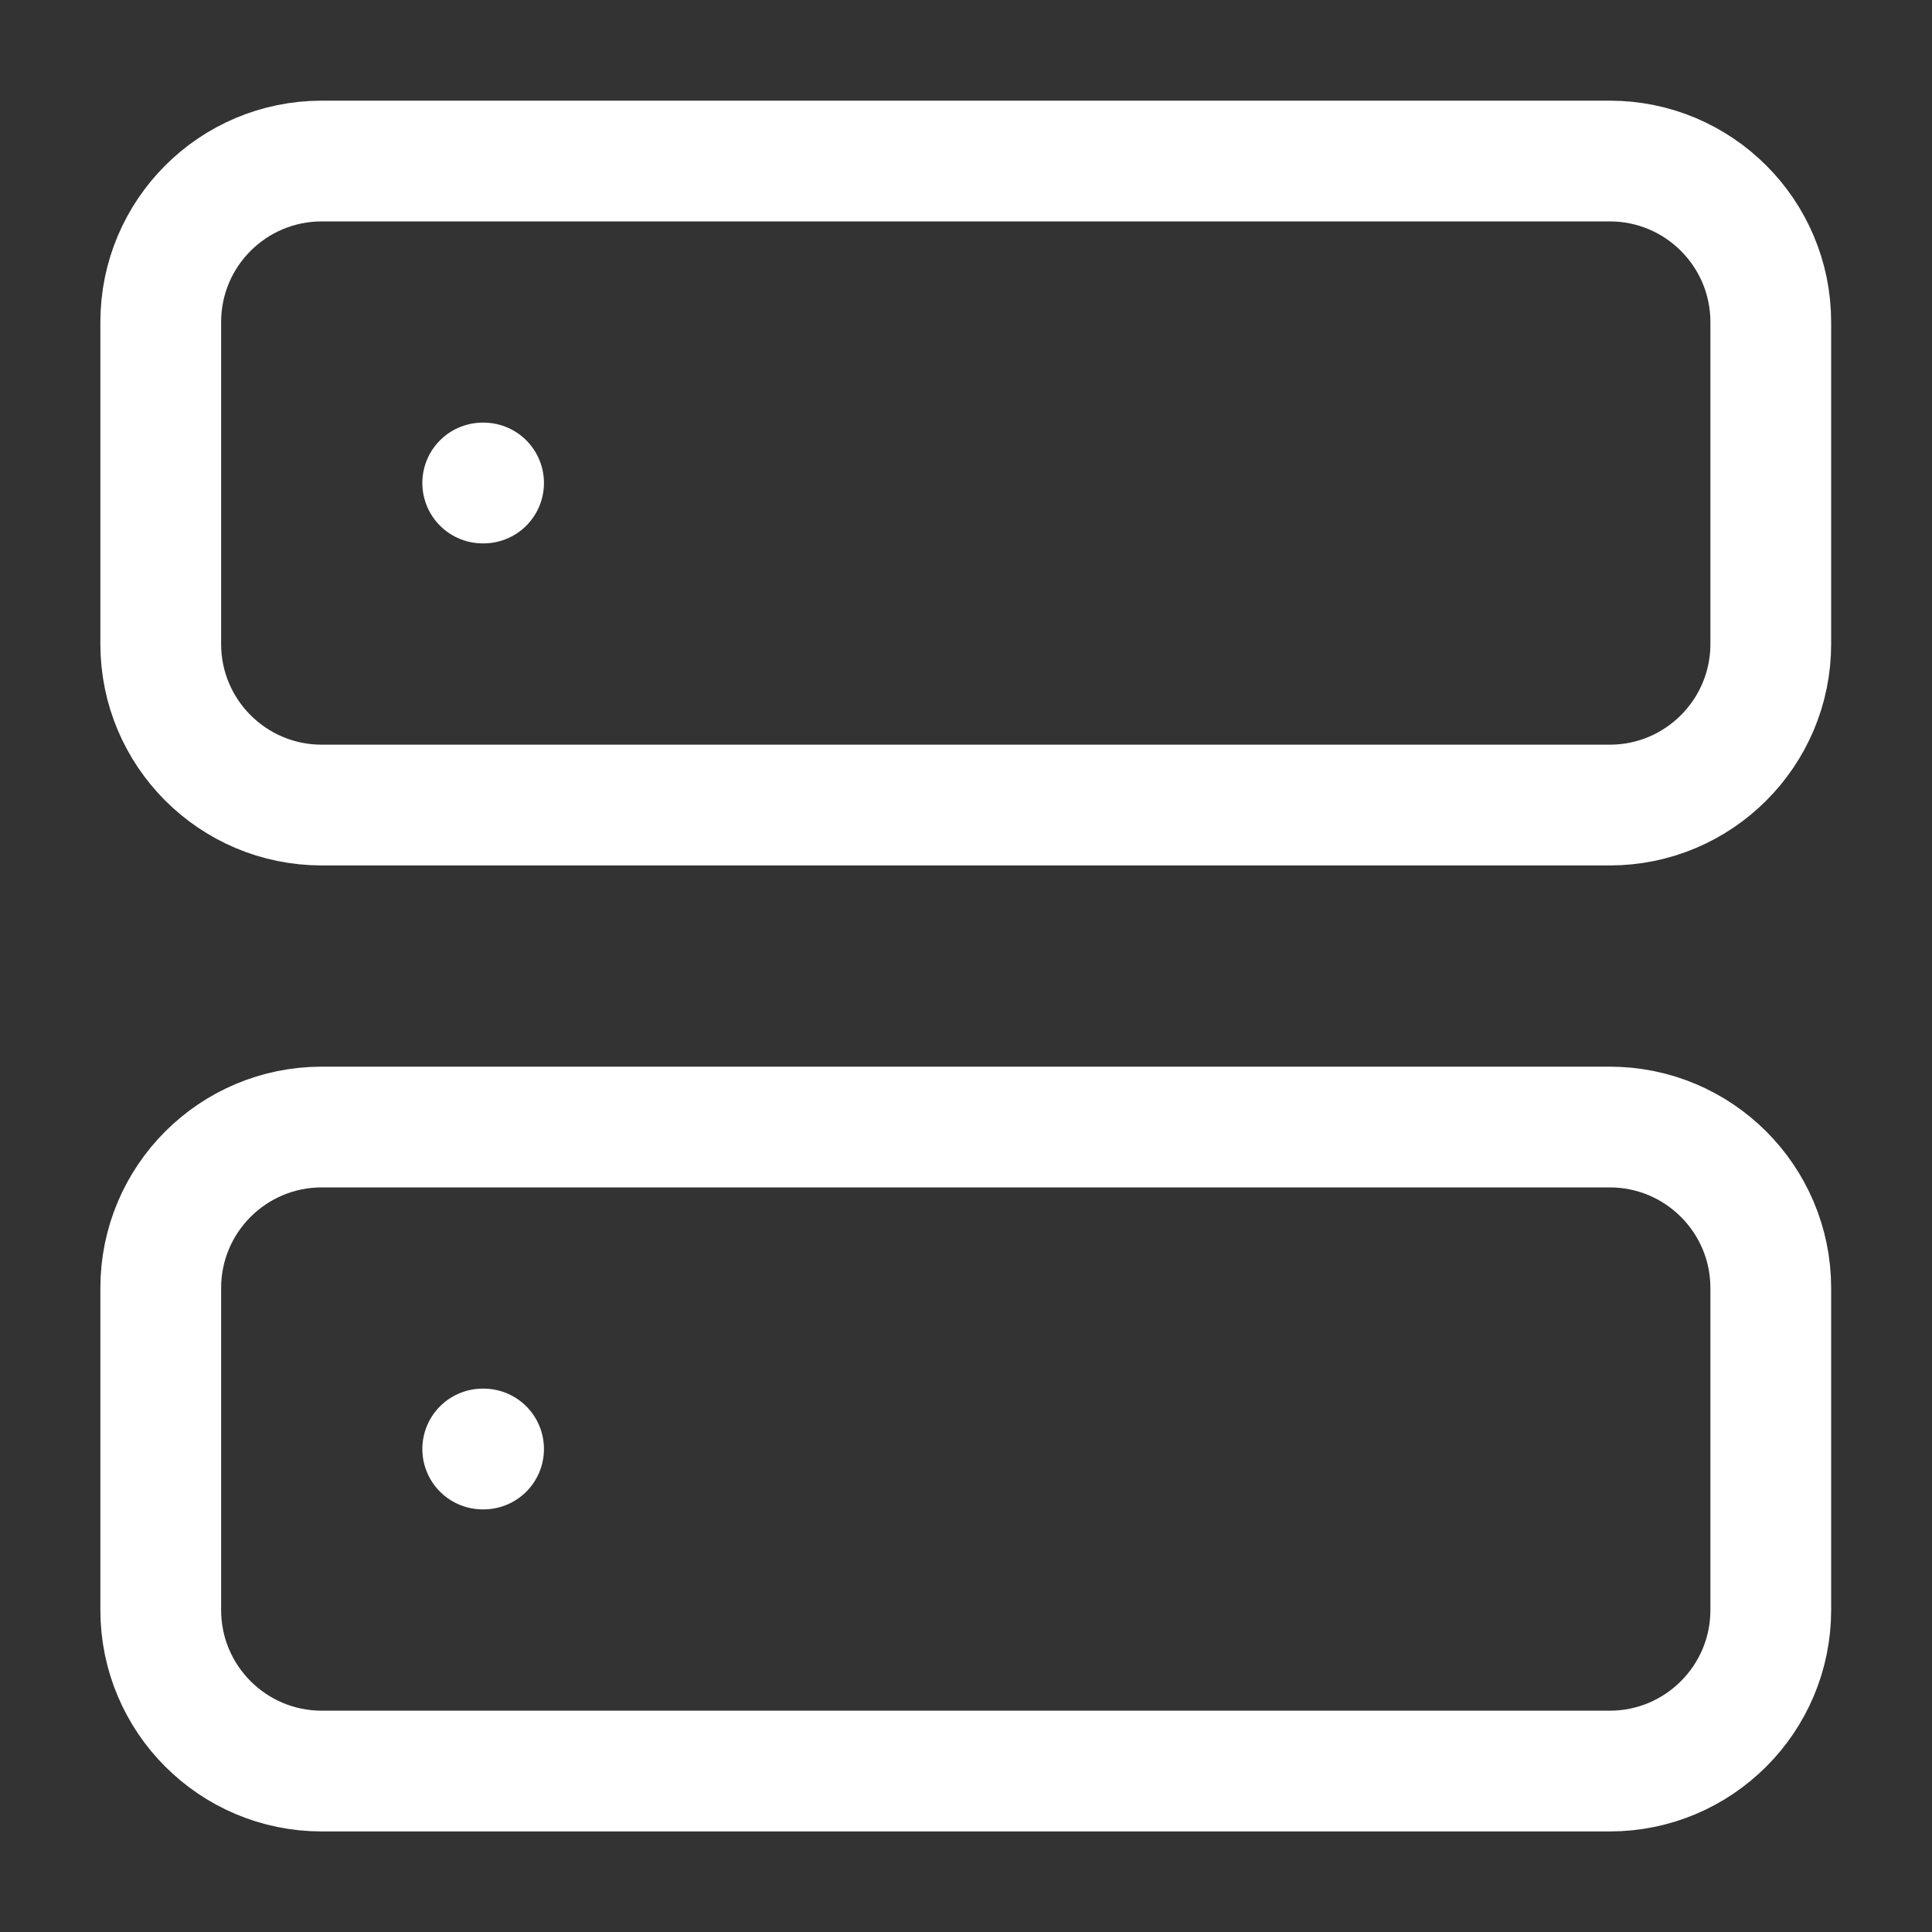<svg width="20" height="20" viewBox="0 0 20 20" fill="none" xmlns="http://www.w3.org/2000/svg">
<rect x="0" y="0" width="20" height="20" fill="#333333" stroke="none"/>
<path d="M4.997 5H5.006M4.997 15H5.006M3.331 1.667H16.664C17.584 1.667 18.331 2.413 18.331 3.334V6.667C18.331 7.587 17.584 8.334 16.664 8.334H3.331C2.41 8.334 1.664 7.587 1.664 6.667V3.334C1.664 2.413 2.41 1.667 3.331 1.667ZM3.331 11.667H16.664C17.584 11.667 18.331 12.413 18.331 13.334V16.667C18.331 17.587 17.584 18.334 16.664 18.334H3.331C2.41 18.334 1.664 17.587 1.664 16.667V13.334C1.664 12.413 2.41 11.667 3.331 11.667Z" stroke="white" stroke-width="1.25" stroke-linecap="round" stroke-linejoin="round"/>
</svg>
